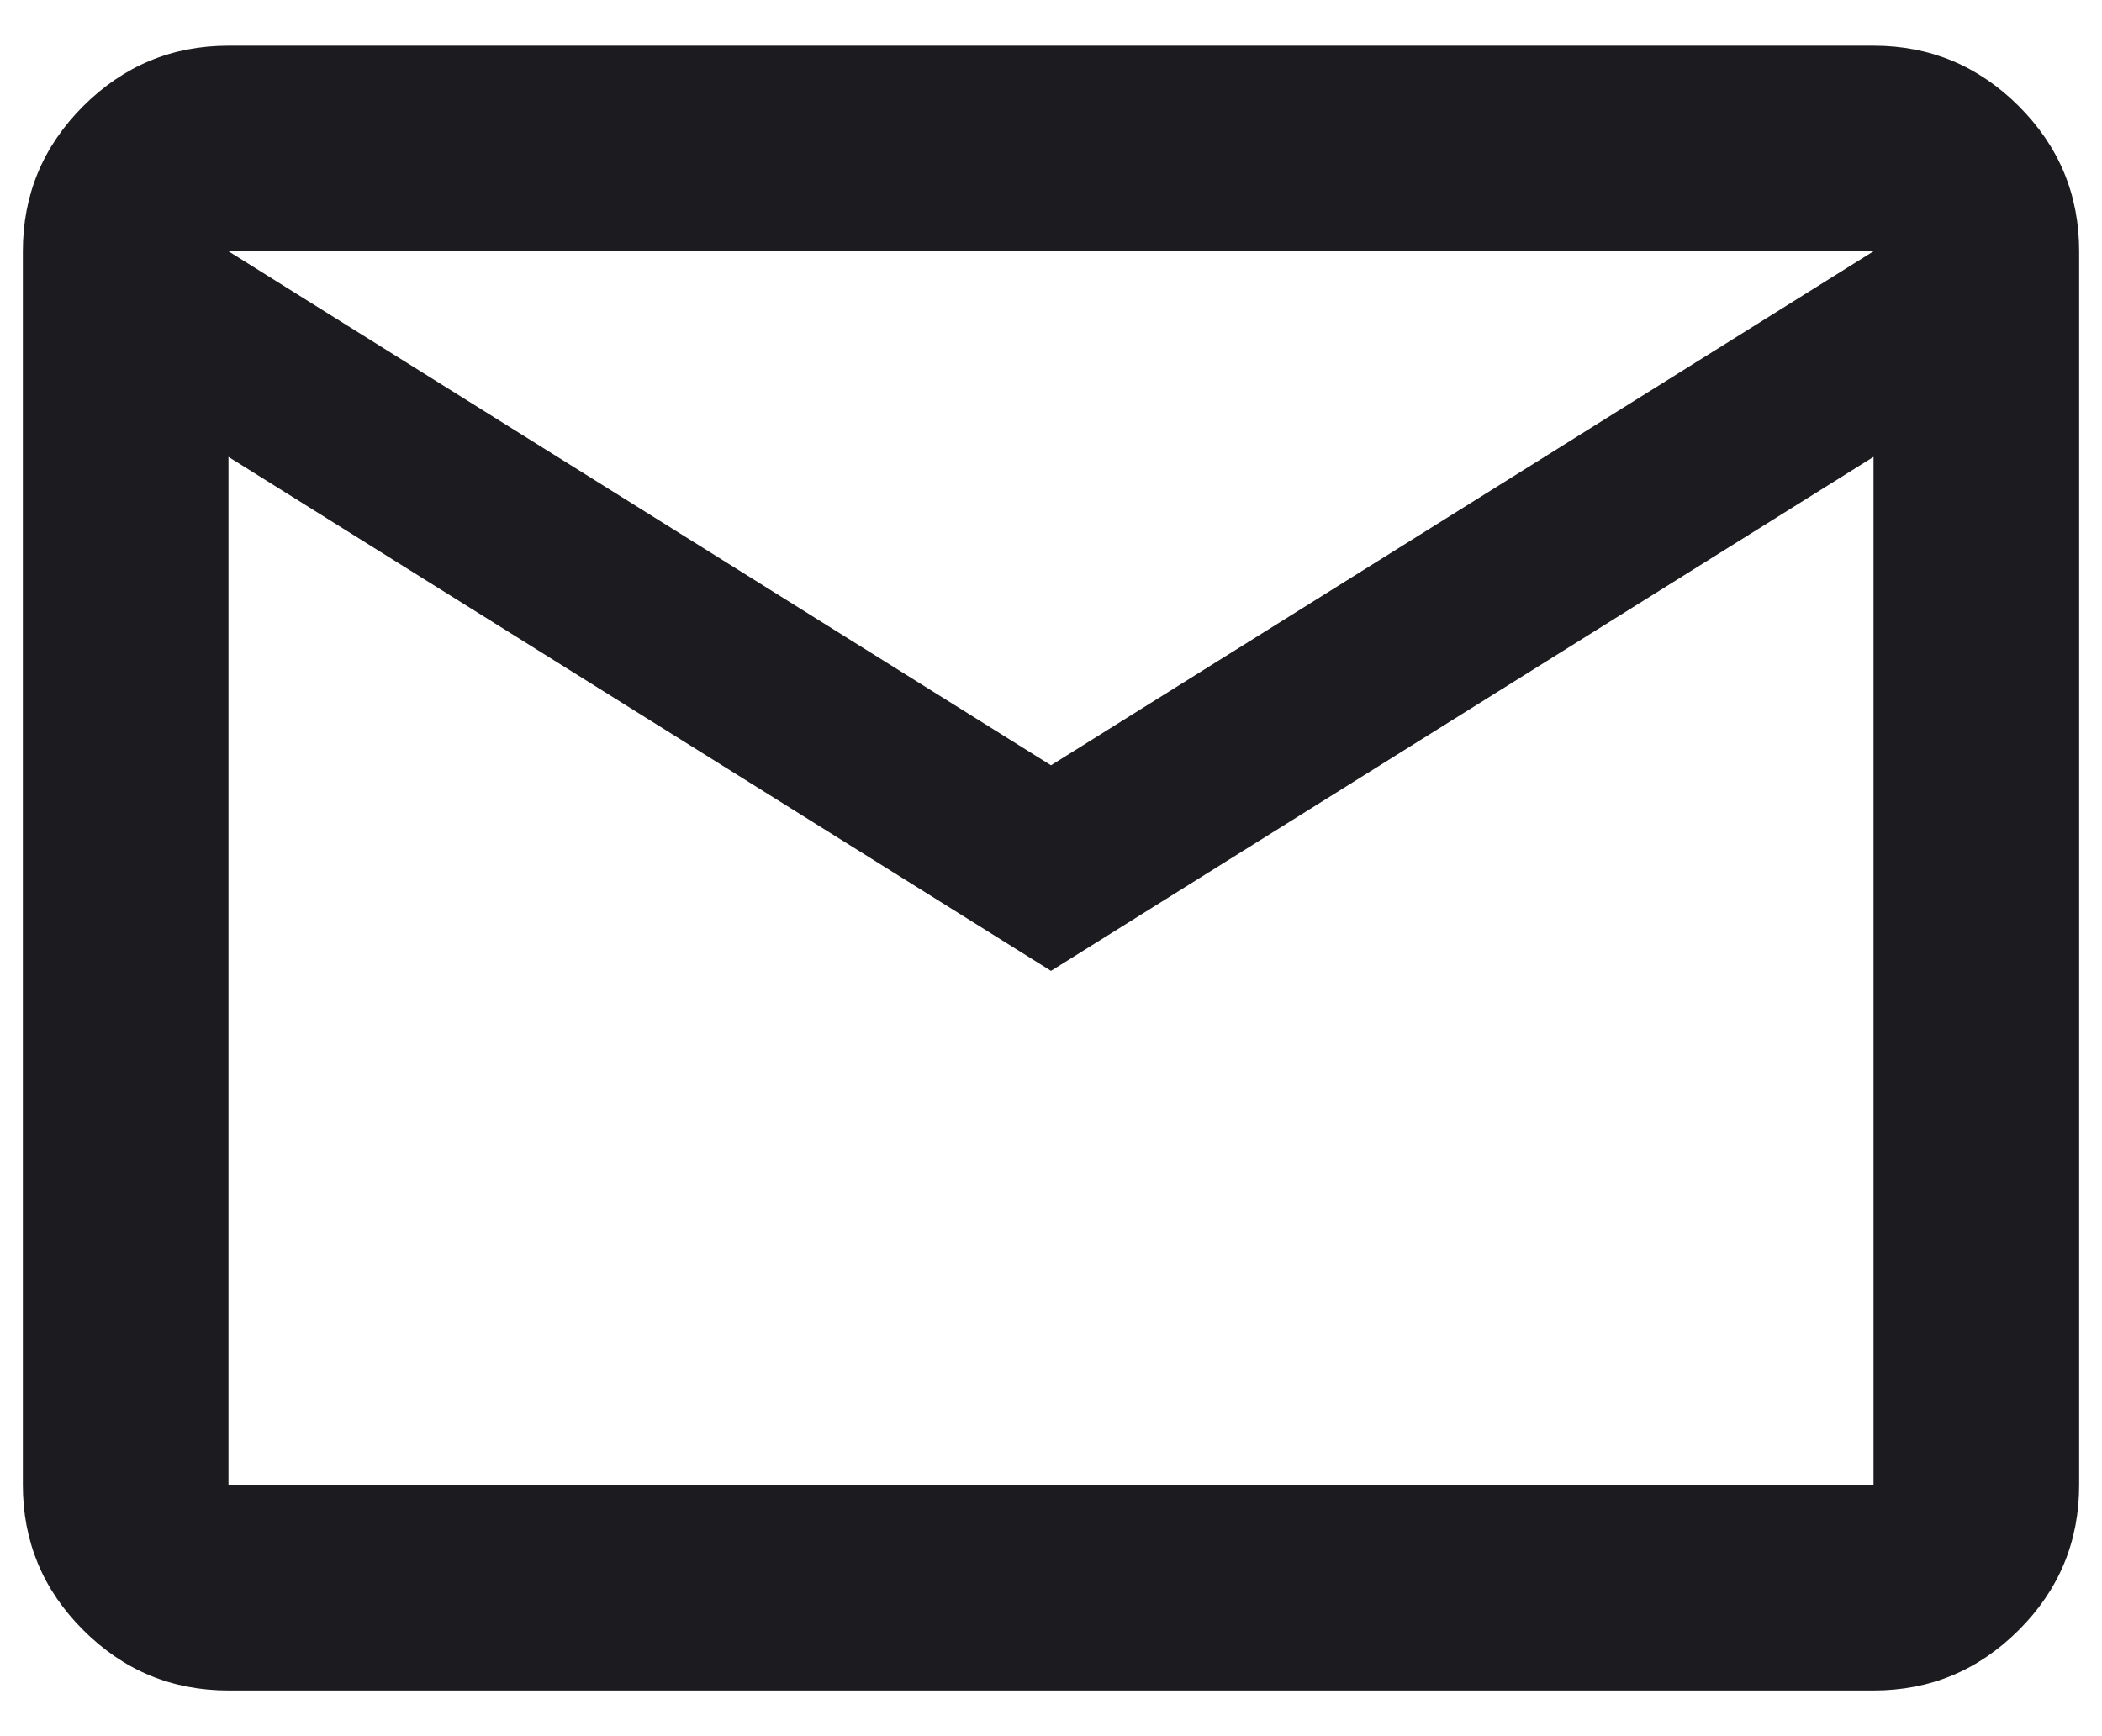 <svg width="23" height="19" viewBox="0 0 23 19" fill="none" xmlns="http://www.w3.org/2000/svg">
<path d="M2.5 18.5C1.881 18.5 1.352 18.28 0.911 17.839C0.47 17.399 0.25 16.869 0.25 16.25V2.75C0.25 2.131 0.47 1.602 0.911 1.161C1.352 0.721 1.881 0.5 2.5 0.5H20.5C21.119 0.5 21.648 0.721 22.089 1.161C22.53 1.602 22.75 2.131 22.75 2.75V16.25C22.75 16.869 22.53 17.399 22.089 17.839C21.648 18.28 21.119 18.5 20.5 18.5H2.5ZM11.5 10.625L2.5 5V16.25H20.5V5L11.5 10.625ZM11.5 8.375L20.5 2.75H2.5L11.5 8.375ZM2.5 5V2.75V16.25V5Z" fill="#1C1B1F"/>
</svg>
